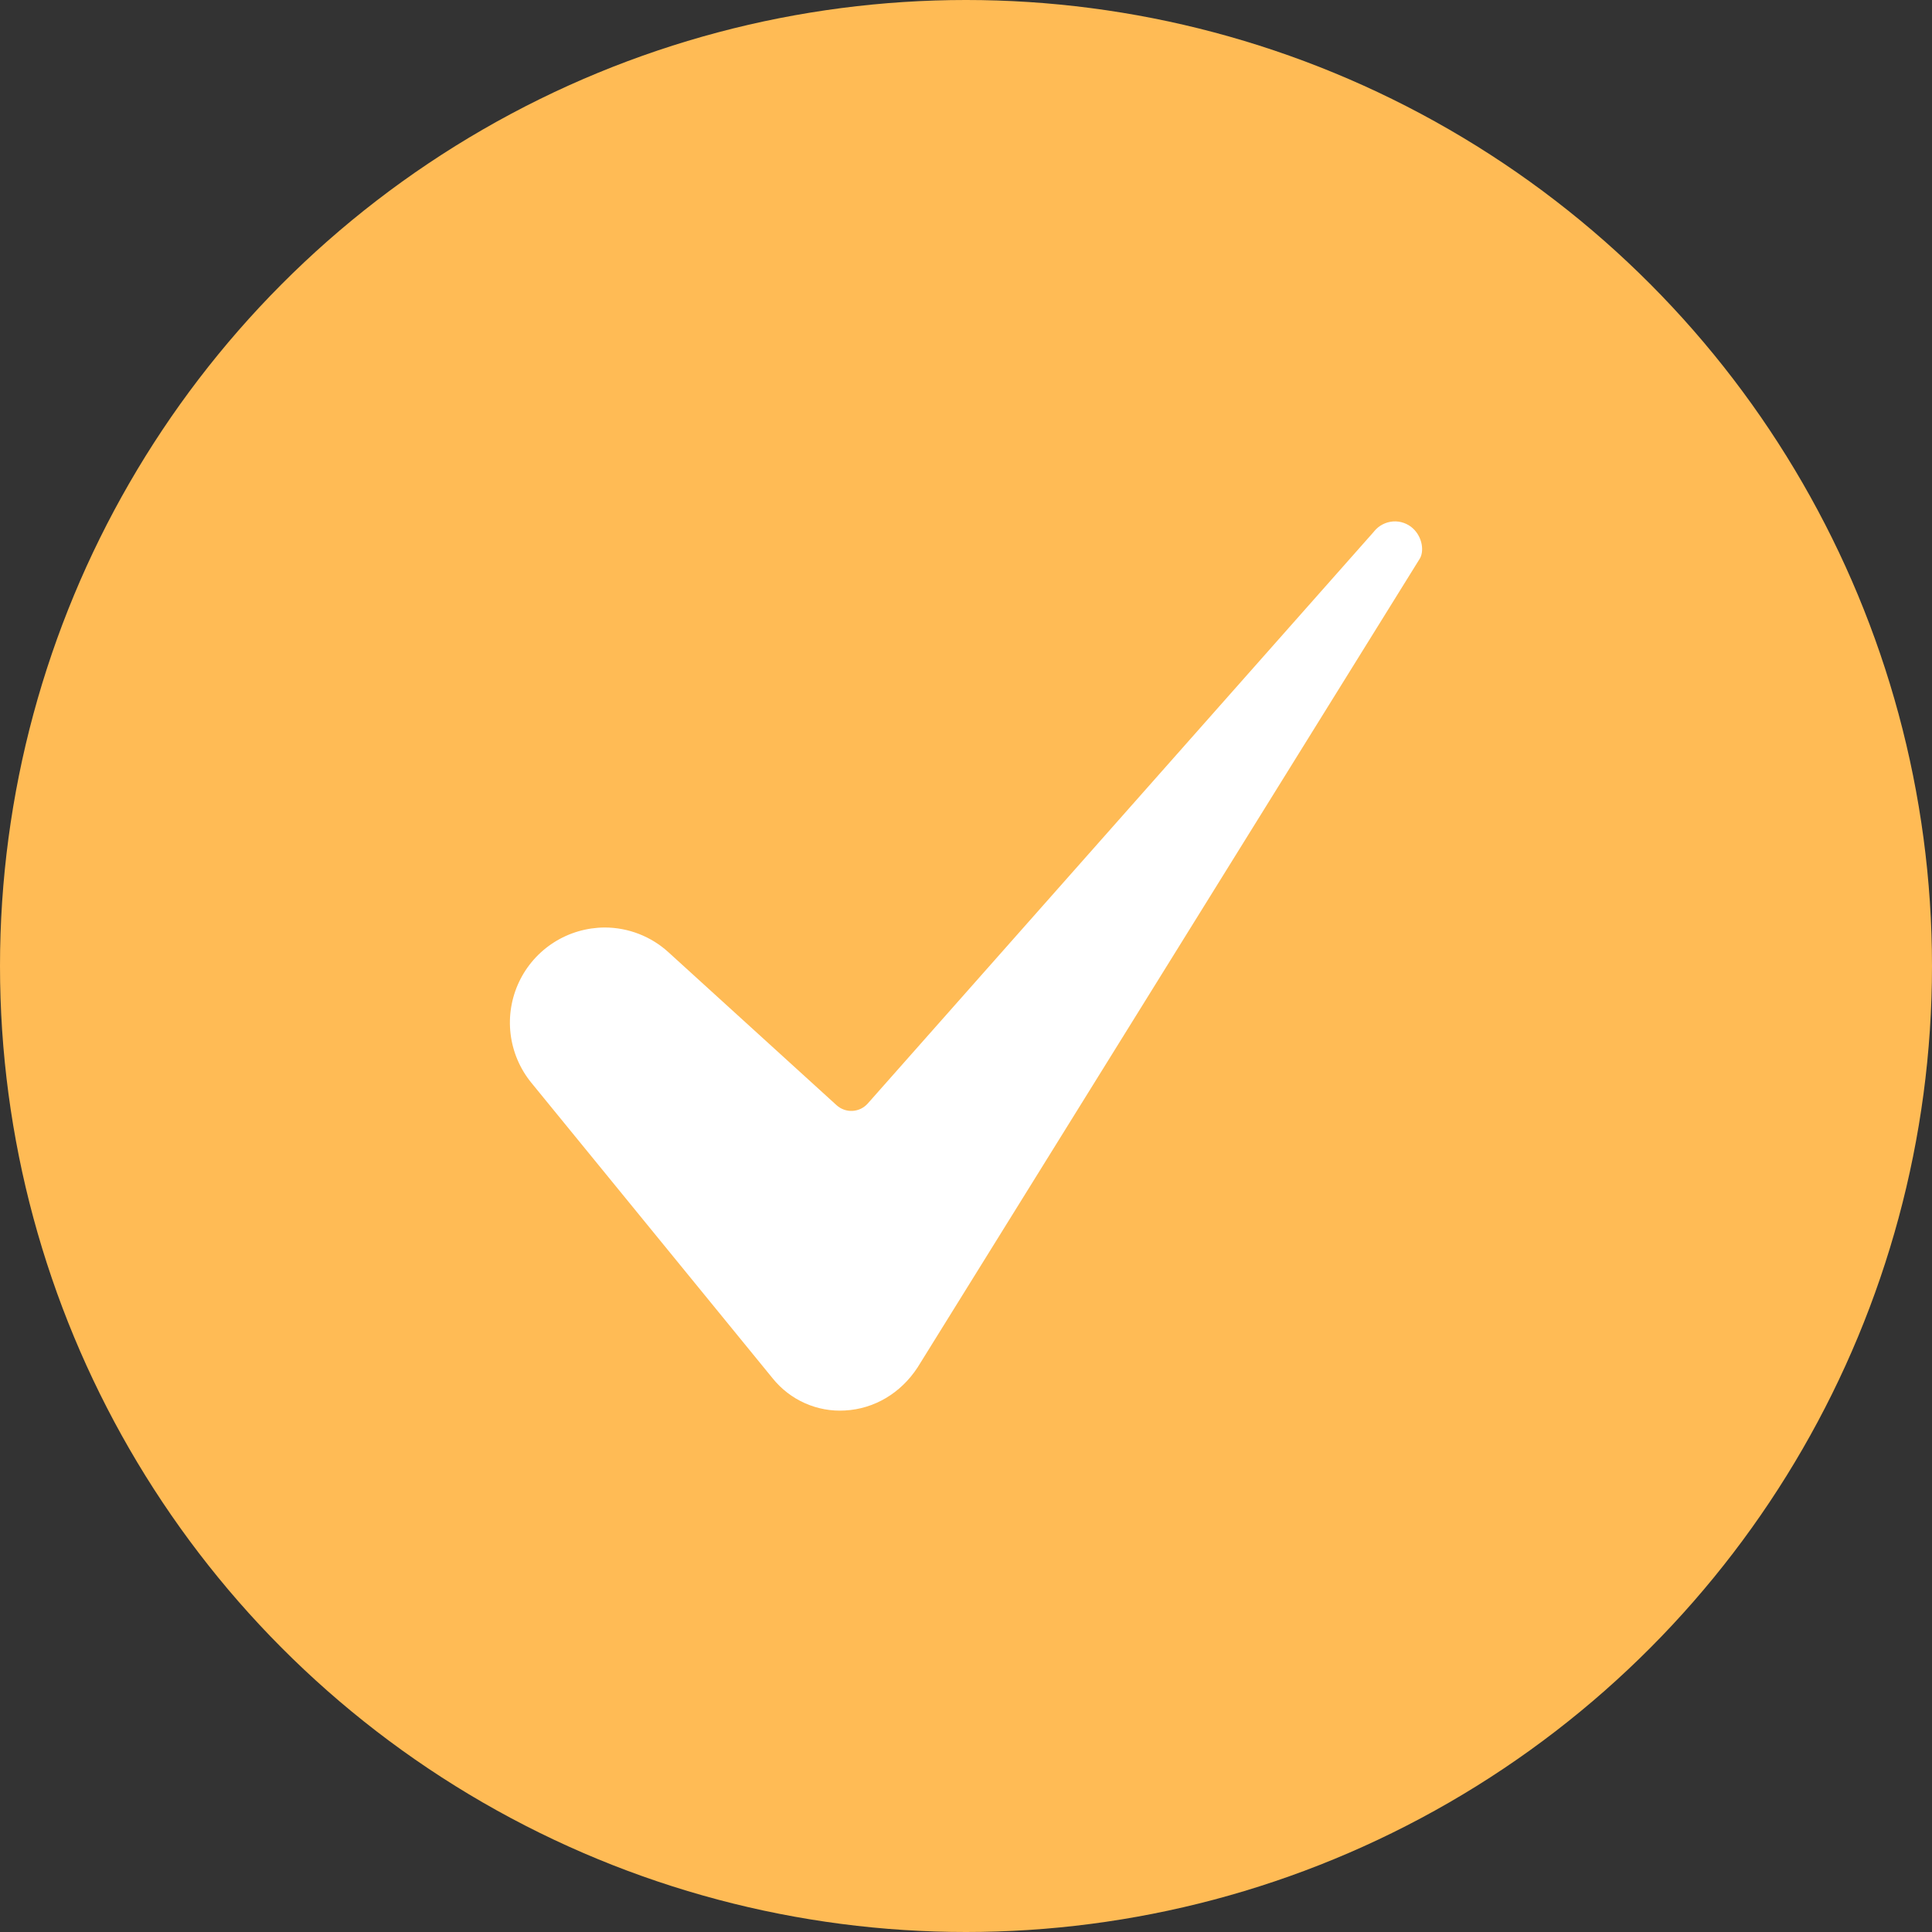 <svg width="43" height="43" viewBox="0 0 43 43" fill="none" xmlns="http://www.w3.org/2000/svg">
<rect x="0" y="0" width="43" height="43" fill="#333333" stroke="none"/>
<circle cx="21.5" cy="21.5" r="21.5" fill="#FFBB55"/>
<path d="M13.459 20.643C13.06 20.645 12.668 20.759 12.331 20.973C11.994 21.187 11.724 21.492 11.553 21.853C11.382 22.215 11.316 22.617 11.364 23.013C11.412 23.41 11.571 23.785 11.823 24.095L17.199 30.68C17.391 30.918 17.637 31.107 17.916 31.231C18.195 31.355 18.5 31.411 18.805 31.393C19.457 31.358 20.047 31.009 20.422 30.435L31.589 12.451C31.591 12.448 31.593 12.445 31.595 12.442C31.699 12.281 31.665 11.963 31.449 11.762C31.39 11.707 31.32 11.665 31.243 11.638C31.167 11.611 31.086 11.6 31.005 11.606C30.924 11.612 30.846 11.634 30.774 11.671C30.702 11.708 30.638 11.76 30.587 11.822C30.583 11.827 30.579 11.832 30.575 11.837L19.313 24.561C19.27 24.609 19.218 24.649 19.16 24.677C19.102 24.705 19.038 24.721 18.974 24.725C18.909 24.728 18.845 24.719 18.784 24.697C18.723 24.675 18.667 24.642 18.619 24.598L14.881 21.197C14.493 20.841 13.986 20.644 13.459 20.643Z" fill="white"/>
</svg>
